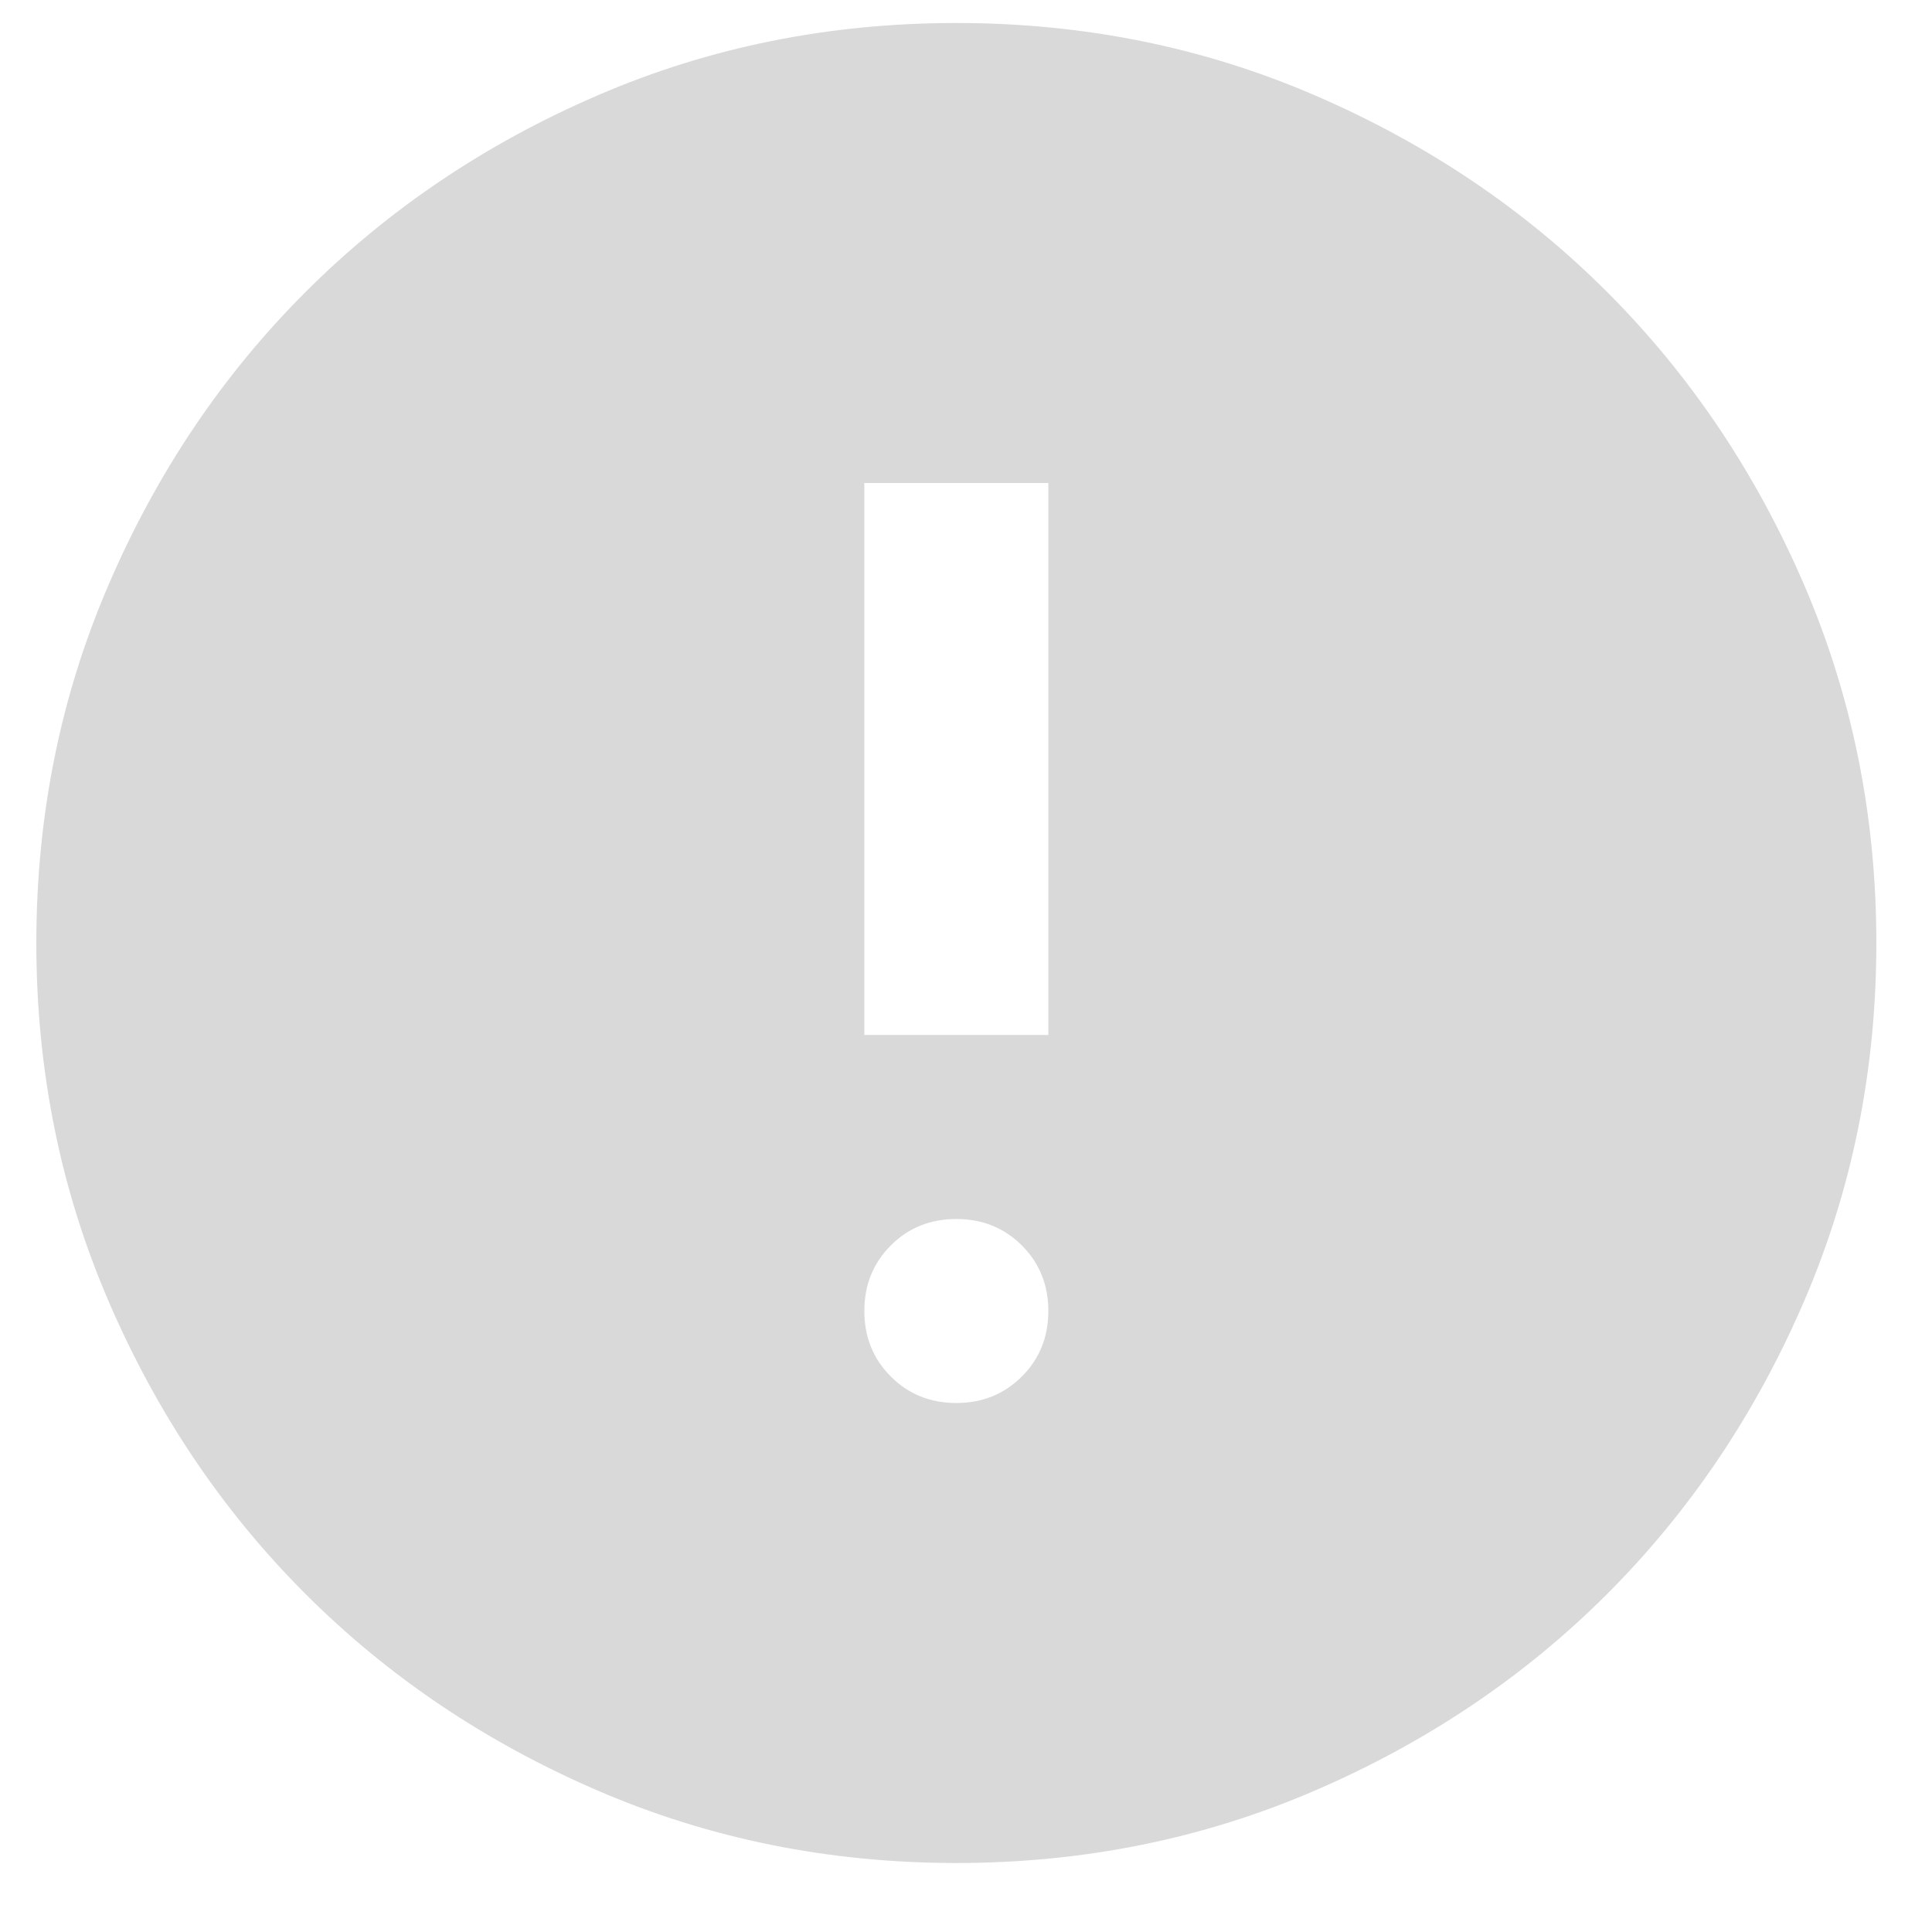 <svg width="21" height="21" viewBox="0 0 21 21" fill="none" xmlns="http://www.w3.org/2000/svg">
<path d="M10.395 15.25C10.678 15.25 10.915 15.154 11.107 14.962C11.299 14.771 11.395 14.533 11.395 14.25C11.395 13.967 11.299 13.729 11.107 13.537C10.915 13.346 10.678 13.25 10.395 13.25C10.111 13.25 9.874 13.346 9.683 13.537C9.491 13.729 9.395 13.967 9.395 14.25C9.395 14.533 9.491 14.771 9.683 14.962C9.874 15.154 10.111 15.25 10.395 15.25ZM9.395 11.25H11.395V5.25H9.395V11.25ZM10.395 20.25C9.011 20.25 7.711 19.987 6.495 19.462C5.278 18.937 4.22 18.225 3.32 17.325C2.42 16.425 1.707 15.367 1.183 14.15C0.657 12.933 0.395 11.633 0.395 10.25C0.395 8.867 0.657 7.567 1.183 6.35C1.707 5.133 2.42 4.075 3.32 3.175C4.22 2.275 5.278 1.562 6.495 1.037C7.711 0.512 9.011 0.25 10.395 0.25C11.778 0.25 13.078 0.512 14.294 1.037C15.511 1.562 16.57 2.275 17.47 3.175C18.369 4.075 19.082 5.133 19.607 6.35C20.132 7.567 20.395 8.867 20.395 10.25C20.395 11.633 20.132 12.933 19.607 14.15C19.082 15.367 18.369 16.425 17.47 17.325C16.57 18.225 15.511 18.937 14.294 19.462C13.078 19.987 11.778 20.25 10.395 20.25Z" fill="#D9D9D9"/>
</svg>

